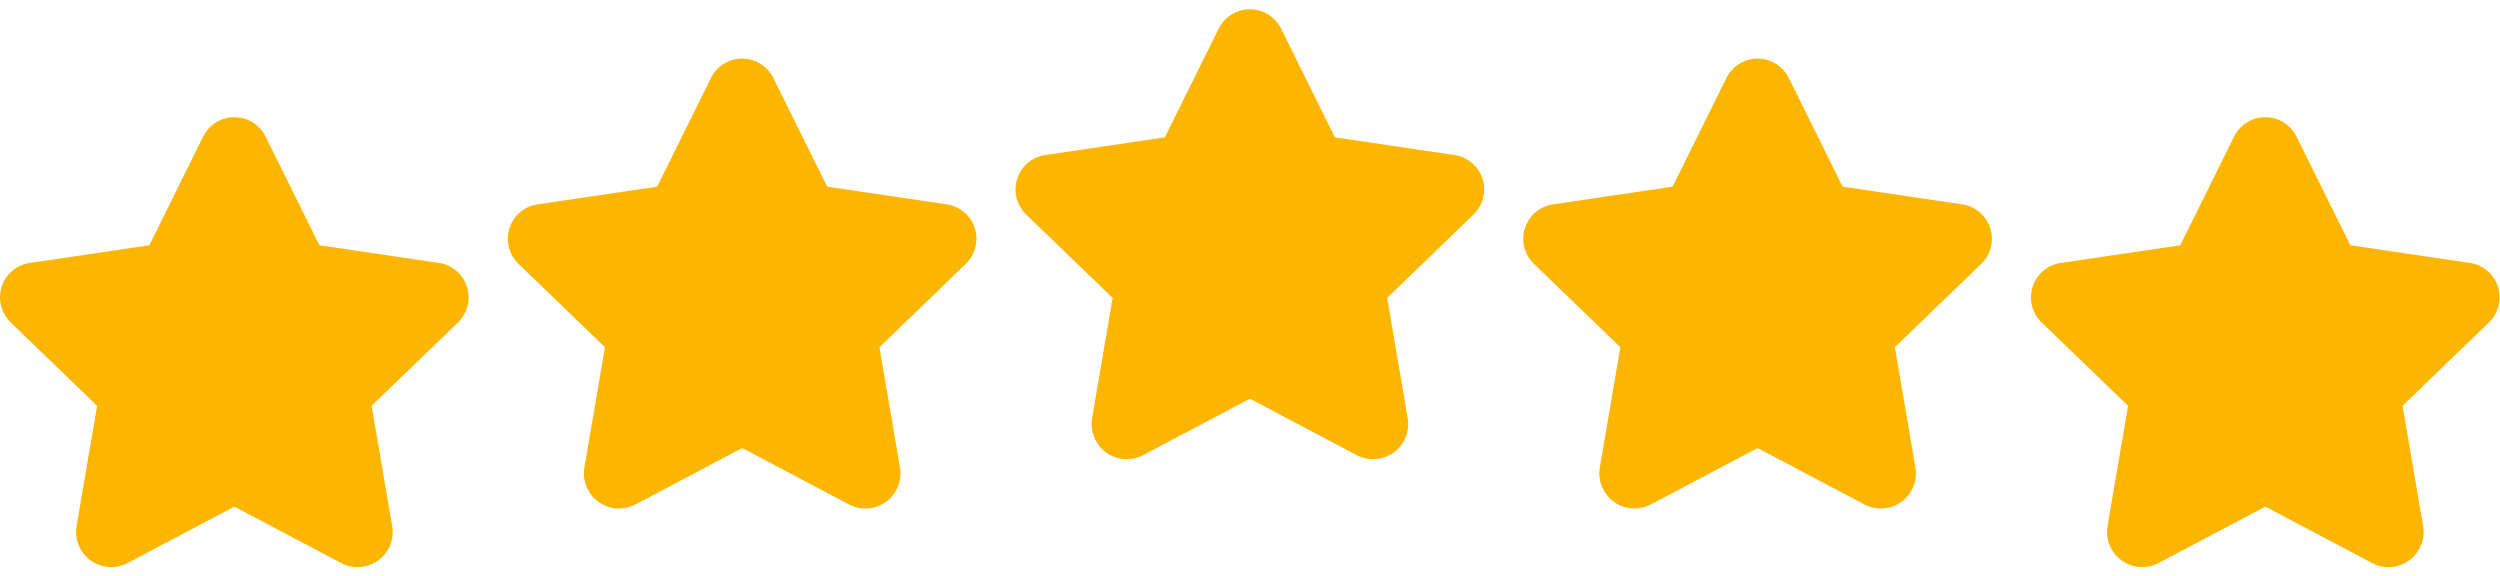 <svg width="256" height="59" viewBox="0 0 256 59" fill="none" xmlns="http://www.w3.org/2000/svg">
<path fill-rule="evenodd" clip-rule="evenodd" d="M127.988 0.95C127.312 0.95 126.651 1.142 126.08 1.504C125.51 1.866 125.054 2.382 124.765 2.993L119.321 13.982C119.306 14.008 119.293 14.034 119.279 14.061C119.253 14.065 119.227 14.069 119.201 14.074L107.211 15.85C106.531 15.916 105.884 16.176 105.348 16.599C104.811 17.022 104.408 17.59 104.185 18.236C103.962 18.882 103.929 19.578 104.091 20.242C104.252 20.906 104.601 21.509 105.095 21.981L113.873 30.446L113.893 30.463C113.906 30.474 113.915 30.489 113.92 30.505C113.926 30.521 113.927 30.539 113.924 30.555V30.569L111.833 42.802V42.806C111.718 43.469 111.791 44.151 112.045 44.775C112.298 45.398 112.721 45.938 113.266 46.334C113.811 46.729 114.456 46.964 115.127 47.011C115.799 47.058 116.47 46.916 117.065 46.601L127.865 40.893C127.904 40.876 127.946 40.867 127.988 40.867C128.031 40.867 128.073 40.876 128.111 40.893L138.911 46.598C139.506 46.915 140.178 47.059 140.85 47.012C141.522 46.966 142.168 46.732 142.714 46.337C143.259 45.942 143.683 45.401 143.936 44.777C144.19 44.153 144.263 43.469 144.147 42.806L142.055 30.566V30.555C142.049 30.542 142.052 30.521 142.055 30.507C142.061 30.49 142.07 30.475 142.083 30.463L142.103 30.446L150.877 21.977C151.371 21.506 151.718 20.902 151.879 20.239C152.04 19.576 152.007 18.88 151.784 18.235C151.562 17.59 151.158 17.023 150.623 16.6C150.087 16.177 149.441 15.917 148.762 15.85L136.775 14.074C136.749 14.069 136.723 14.065 136.697 14.061C136.684 14.034 136.67 14.008 136.655 13.982L131.211 2.993C130.922 2.382 130.466 1.866 129.896 1.504C129.325 1.142 128.664 0.95 127.988 0.95Z" fill="#FDB600"/>
<path fill-rule="evenodd" clip-rule="evenodd" d="M179.978 6C179.302 6 178.641 6.193 178.07 6.554C177.499 6.916 177.043 7.432 176.755 8.043L171.31 19.032C171.296 19.058 171.282 19.084 171.269 19.111C171.243 19.115 171.217 19.119 171.19 19.125L159.201 20.901C158.521 20.967 157.874 21.227 157.338 21.649C156.801 22.073 156.397 22.641 156.175 23.287C155.952 23.932 155.919 24.628 156.08 25.292C156.242 25.956 156.591 26.559 157.085 27.031L165.862 35.496L165.883 35.513C165.895 35.525 165.905 35.539 165.91 35.556C165.915 35.572 165.917 35.589 165.914 35.606V35.619L163.822 47.853V47.856C163.708 48.519 163.781 49.201 164.034 49.825C164.288 50.449 164.711 50.989 165.256 51.384C165.801 51.779 166.445 52.014 167.117 52.061C167.788 52.108 168.46 51.966 169.054 51.651L179.854 45.943C179.893 45.926 179.935 45.917 179.978 45.917C180.02 45.917 180.062 45.926 180.101 45.943L190.901 51.648C191.496 51.965 192.167 52.109 192.84 52.063C193.512 52.017 194.158 51.783 194.703 51.387C195.249 50.992 195.673 50.452 195.926 49.827C196.18 49.203 196.253 48.52 196.137 47.856L194.045 35.616V35.606C194.038 35.592 194.042 35.571 194.045 35.558C194.05 35.541 194.06 35.525 194.073 35.513L194.093 35.496L202.867 27.027C203.36 26.556 203.708 25.953 203.869 25.29C204.03 24.626 203.997 23.931 203.774 23.286C203.551 22.64 203.148 22.073 202.612 21.65C202.077 21.227 201.431 20.967 200.752 20.901L188.765 19.125C188.739 19.119 188.713 19.115 188.686 19.111C188.673 19.084 188.66 19.058 188.645 19.032L183.201 8.043C182.912 7.432 182.456 6.916 181.886 6.554C181.315 6.193 180.653 6 179.978 6Z" fill="#FDB600"/>
<path fill-rule="evenodd" clip-rule="evenodd" d="M231.968 12C231.292 12 230.63 12.193 230.06 12.554C229.489 12.916 229.033 13.432 228.745 14.043L223.3 25.032C223.286 25.058 223.272 25.084 223.259 25.111C223.233 25.115 223.206 25.119 223.18 25.125L211.19 26.901C210.51 26.967 209.864 27.227 209.327 27.649C208.791 28.073 208.387 28.641 208.164 29.287C207.941 29.932 207.909 30.628 208.07 31.292C208.232 31.956 208.58 32.559 209.075 33.031L217.852 41.496L217.873 41.513C217.885 41.525 217.894 41.539 217.9 41.556C217.905 41.572 217.906 41.589 217.904 41.606V41.619L215.812 53.853V53.856C215.697 54.519 215.771 55.201 216.024 55.825C216.278 56.449 216.701 56.989 217.245 57.384C217.79 57.779 218.435 58.014 219.107 58.061C219.778 58.108 220.449 57.966 221.044 57.651L231.844 51.943C231.883 51.926 231.925 51.917 231.968 51.917C232.01 51.917 232.052 51.926 232.091 51.943L242.891 57.648C243.486 57.965 244.157 58.109 244.829 58.063C245.502 58.017 246.147 57.783 246.693 57.387C247.239 56.992 247.663 56.452 247.916 55.827C248.169 55.203 248.242 54.52 248.126 53.856L246.035 41.616V41.606C246.028 41.592 246.032 41.571 246.035 41.558C246.04 41.541 246.05 41.525 246.062 41.513L246.083 41.496L254.857 33.027C255.35 32.556 255.698 31.953 255.859 31.29C256.02 30.626 255.987 29.931 255.764 29.286C255.541 28.64 255.138 28.073 254.602 27.65C254.066 27.227 253.421 26.967 252.741 26.901L240.755 25.125C240.729 25.119 240.703 25.115 240.676 25.111C240.663 25.084 240.649 25.058 240.635 25.032L235.19 14.043C234.902 13.432 234.446 12.916 233.875 12.554C233.305 12.193 232.643 12 231.968 12Z" fill="#FDB600"/>
<path fill-rule="evenodd" clip-rule="evenodd" d="M75.998 6C75.323 6 74.661 6.193 74.091 6.554C73.52 6.916 73.064 7.432 72.775 8.043L67.331 19.032C67.317 19.058 67.303 19.084 67.29 19.111C67.263 19.115 67.237 19.119 67.211 19.125L55.221 20.901C54.541 20.967 53.895 21.227 53.358 21.649C52.822 22.073 52.418 22.641 52.195 23.287C51.972 23.932 51.94 24.628 52.101 25.292C52.263 25.956 52.611 26.559 53.106 27.031L61.883 35.496L61.904 35.513C61.916 35.525 61.925 35.539 61.931 35.556C61.936 35.572 61.937 35.589 61.934 35.606V35.619L59.843 47.853V47.856C59.728 48.519 59.801 49.201 60.055 49.825C60.308 50.449 60.731 50.989 61.276 51.384C61.821 51.779 62.466 52.014 63.137 52.061C63.809 52.108 64.48 51.966 65.075 51.651L75.875 45.943C75.914 45.926 75.956 45.917 75.998 45.917C76.041 45.917 76.083 45.926 76.122 45.943L86.922 51.648C87.516 51.965 88.188 52.109 88.86 52.063C89.532 52.017 90.178 51.783 90.724 51.387C91.27 50.992 91.693 50.452 91.947 49.827C92.2 49.203 92.273 48.52 92.157 47.856L90.066 35.616V35.606C90.059 35.592 90.062 35.571 90.066 35.558C90.071 35.541 90.08 35.525 90.093 35.513L90.114 35.496L98.888 27.027C99.381 26.556 99.729 25.953 99.889 25.29C100.05 24.626 100.017 23.931 99.795 23.286C99.572 22.64 99.169 22.073 98.633 21.65C98.097 21.227 97.451 20.967 96.772 20.901L84.786 19.125C84.76 19.119 84.733 19.115 84.707 19.111C84.694 19.084 84.68 19.058 84.666 19.032L79.221 8.043C78.933 7.432 78.477 6.916 77.906 6.554C77.335 6.193 76.674 6 75.998 6Z" fill="#FDB600"/>
<path fill-rule="evenodd" clip-rule="evenodd" d="M23.998 12C23.323 12 22.661 12.193 22.09 12.554C21.52 12.916 21.064 13.432 20.776 14.043L15.331 25.032C15.316 25.058 15.303 25.084 15.29 25.111C15.263 25.115 15.237 25.119 15.211 25.125L3.221 26.901C2.541 26.967 1.895 27.227 1.358 27.649C0.822 28.073 0.418 28.641 0.195 29.287C-0.028 29.932 -0.06 30.628 0.101 31.292C0.262 31.956 0.611 32.559 1.106 33.031L9.883 41.496L9.903 41.513C9.916 41.525 9.925 41.539 9.931 41.556C9.936 41.572 9.937 41.589 9.934 41.606V41.619L7.843 53.853V53.856C7.728 54.519 7.802 55.201 8.055 55.825C8.308 56.449 8.731 56.989 9.276 57.384C9.821 57.779 10.466 58.014 11.137 58.061C11.809 58.108 12.48 57.966 13.075 57.651L23.875 51.943C23.914 51.926 23.956 51.917 23.998 51.917C24.041 51.917 24.083 51.926 24.122 51.943L34.922 57.648C35.516 57.965 36.188 58.109 36.86 58.063C37.532 58.017 38.178 57.783 38.724 57.387C39.27 56.992 39.693 56.452 39.947 55.827C40.2 55.203 40.273 54.52 40.157 53.856L38.066 41.616V41.606C38.059 41.592 38.062 41.571 38.066 41.558C38.071 41.541 38.08 41.525 38.093 41.513L38.114 41.496L46.888 33.027C47.381 32.556 47.729 31.953 47.889 31.29C48.05 30.626 48.017 29.931 47.795 29.286C47.572 28.64 47.169 28.073 46.633 27.65C46.097 27.227 45.451 26.967 44.772 26.901L32.786 25.125C32.76 25.119 32.733 25.115 32.707 25.111C32.694 25.084 32.68 25.058 32.666 25.032L27.221 14.043C26.933 13.432 26.477 12.916 25.906 12.554C25.335 12.193 24.674 12 23.998 12Z" fill="#FDB600"/>
</svg>
